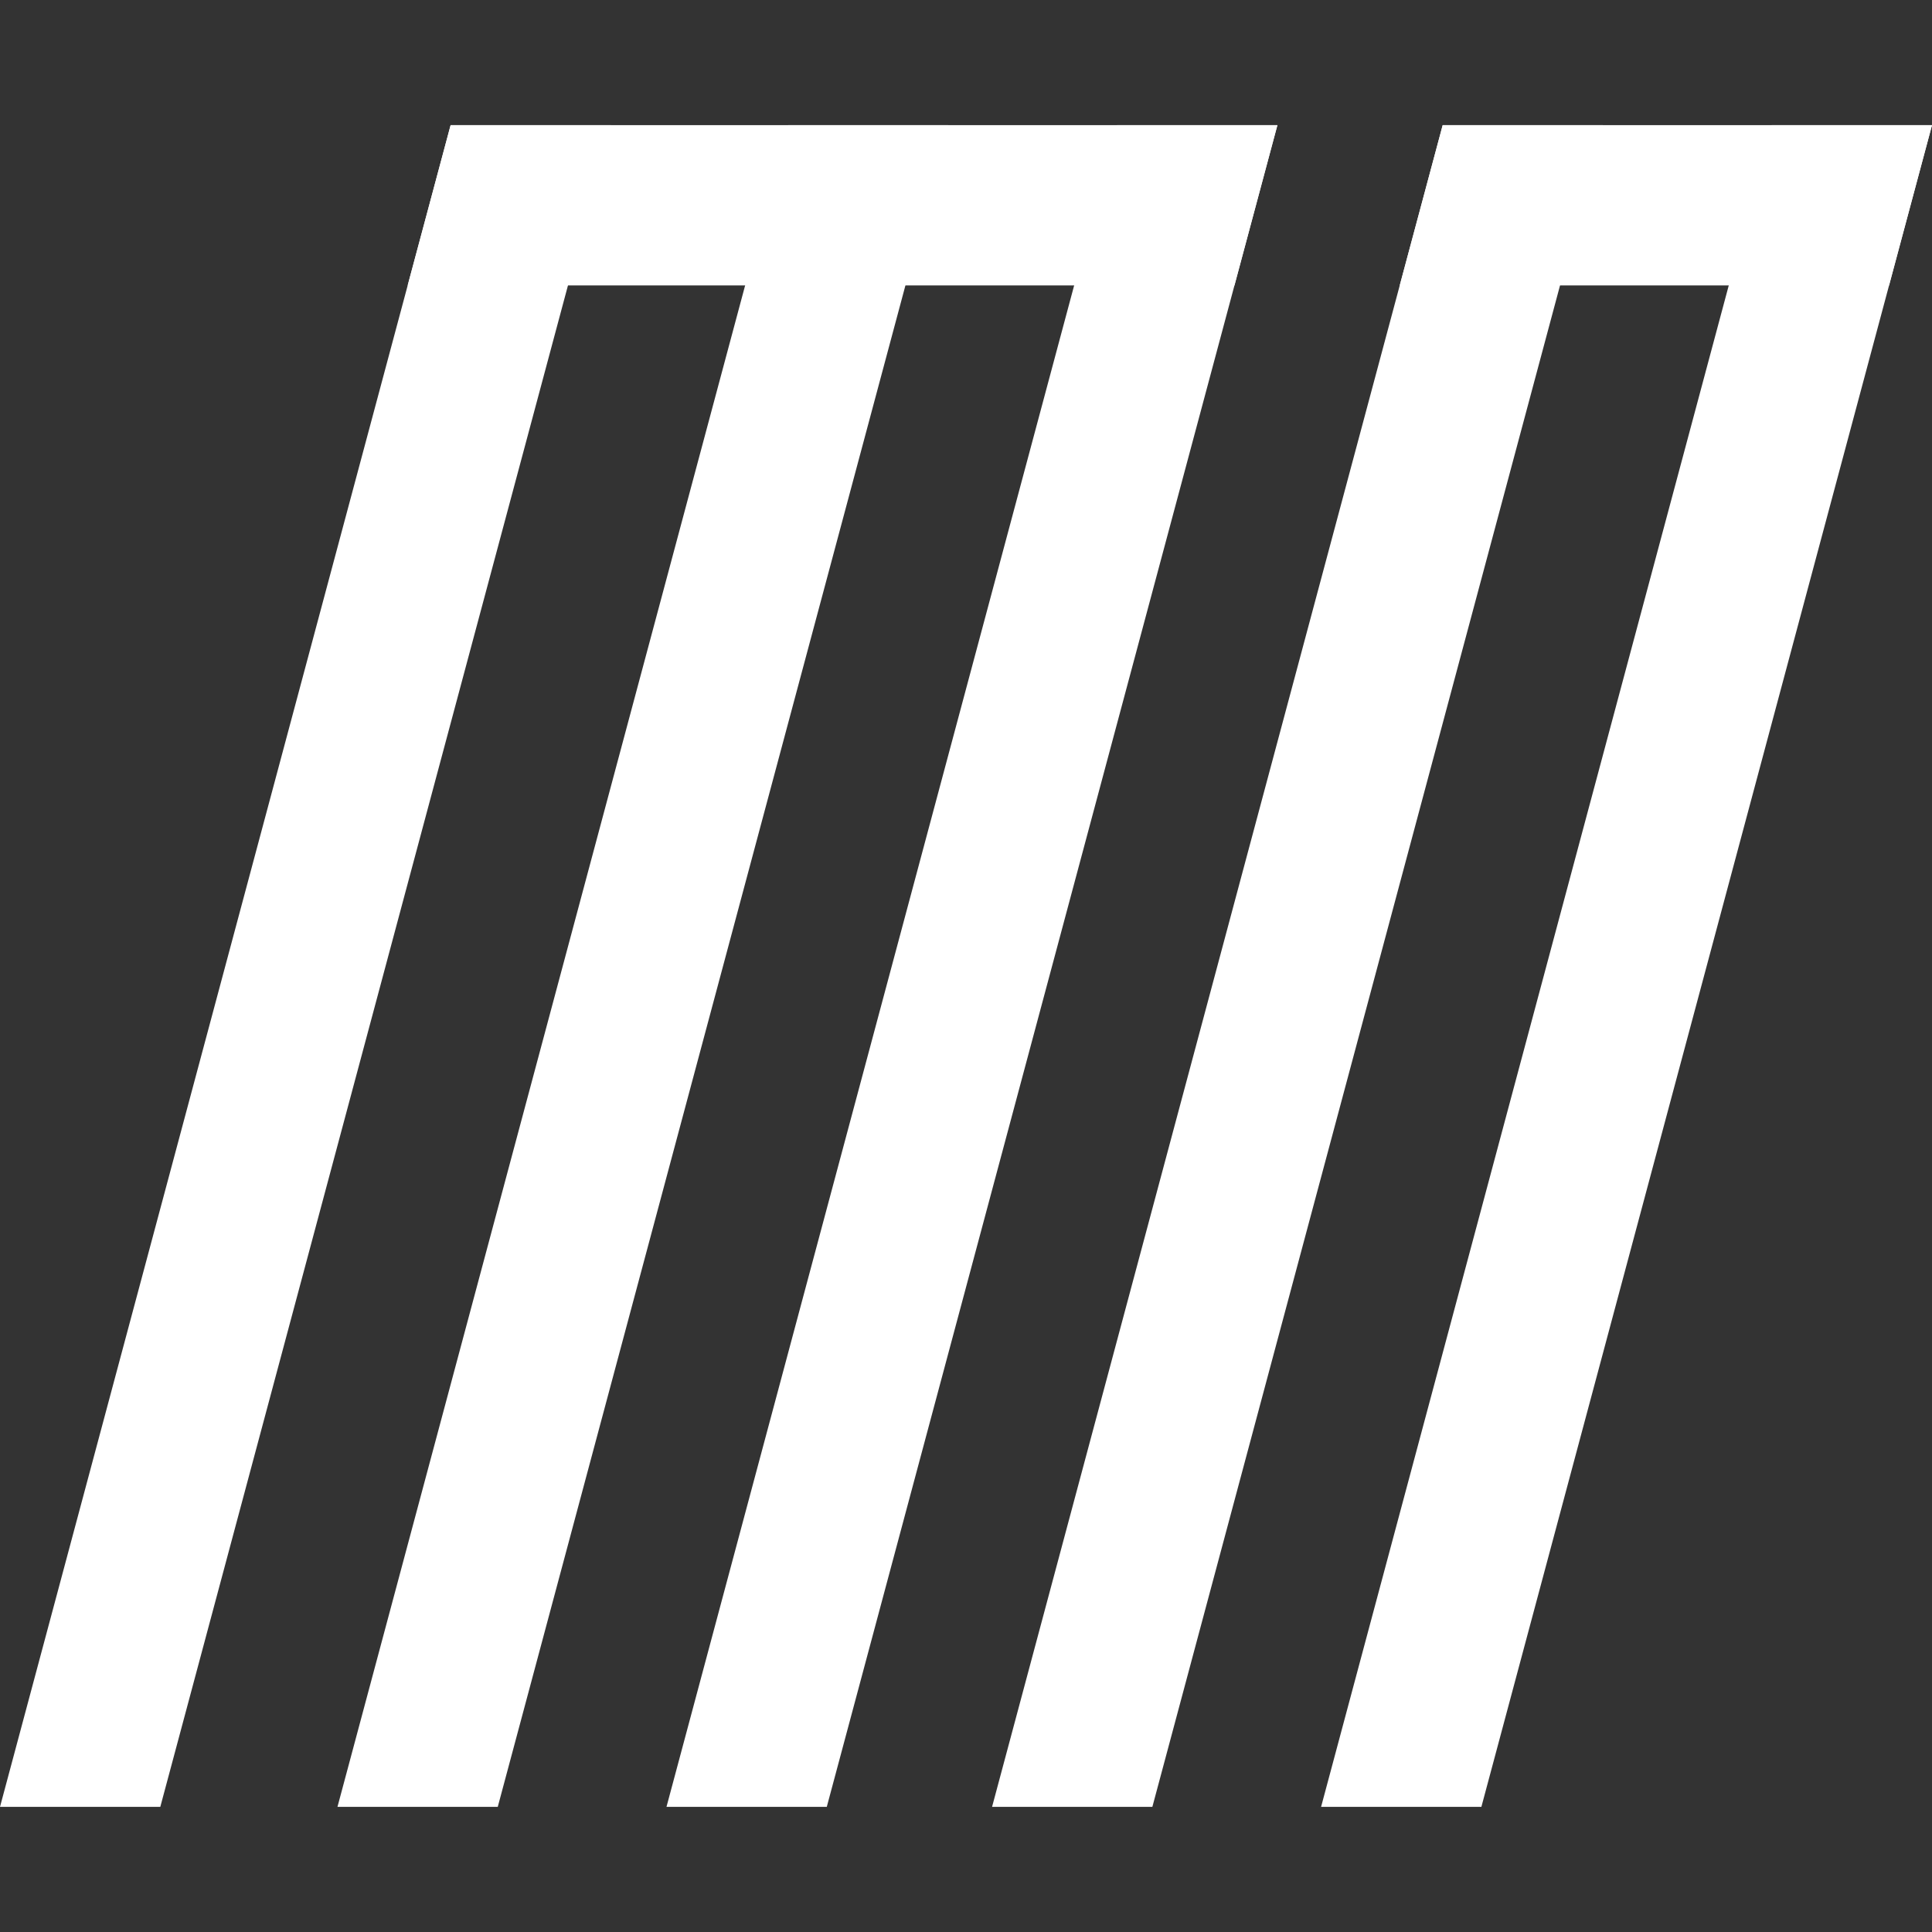 <?xml version="1.0" encoding="utf-8"?>
<!-- Generator: Adobe Illustrator 14.0.0, SVG Export Plug-In . SVG Version: 6.00 Build 43363)  -->
<!DOCTYPE svg PUBLIC "-//W3C//DTD SVG 1.1//EN" "http://www.w3.org/Graphics/SVG/1.1/DTD/svg11.dtd">
<svg version="1.1" id="Layer_1" xmlns="http://www.w3.org/2000/svg" xmlns:xlink="http://www.w3.org/1999/xlink" x="0px" y="0px"
	 width="479.805px" height="479.81px" viewBox="0 0 479.805 479.81" enable-background="new 0 0 479.805 479.81"
	 xml:space="preserve">
<rect x="0" y="0" width="479.805" height="479.81" fill="#333333" stroke="none"/>
<g>
	<g>
		<polygon fill="#FFFFFF" points="39.809,448.732 0,448.732 111.91,31.077 151.719,31.077 		"/>
		<polygon fill="#FFFFFF" points="205.327,448.732 165.519,448.732 277.428,31.077 317.237,31.077 		"/>
		<polygon fill="#FFFFFF" points="123.615,448.732 83.807,448.732 195.717,31.077 235.525,31.077 		"/>
		<polygon fill="#FFFFFF" points="101.244,70.885 111.91,31.077 317.239,31.077 306.573,70.885 		"/>
	</g>
	<g>
		<polygon fill="#FFFFFF" points="367.895,448.732 328.086,448.732 439.997,31.077 479.805,31.077 		"/>
		<polygon fill="#FFFFFF" points="286.184,448.732 246.375,448.732 358.286,31.077 398.094,31.077 		"/>
		<polygon fill="#FFFFFF" points="347.62,70.885 358.286,31.077 479.805,31.077 469.139,70.885 		"/>
	</g>
</g>
</svg>
